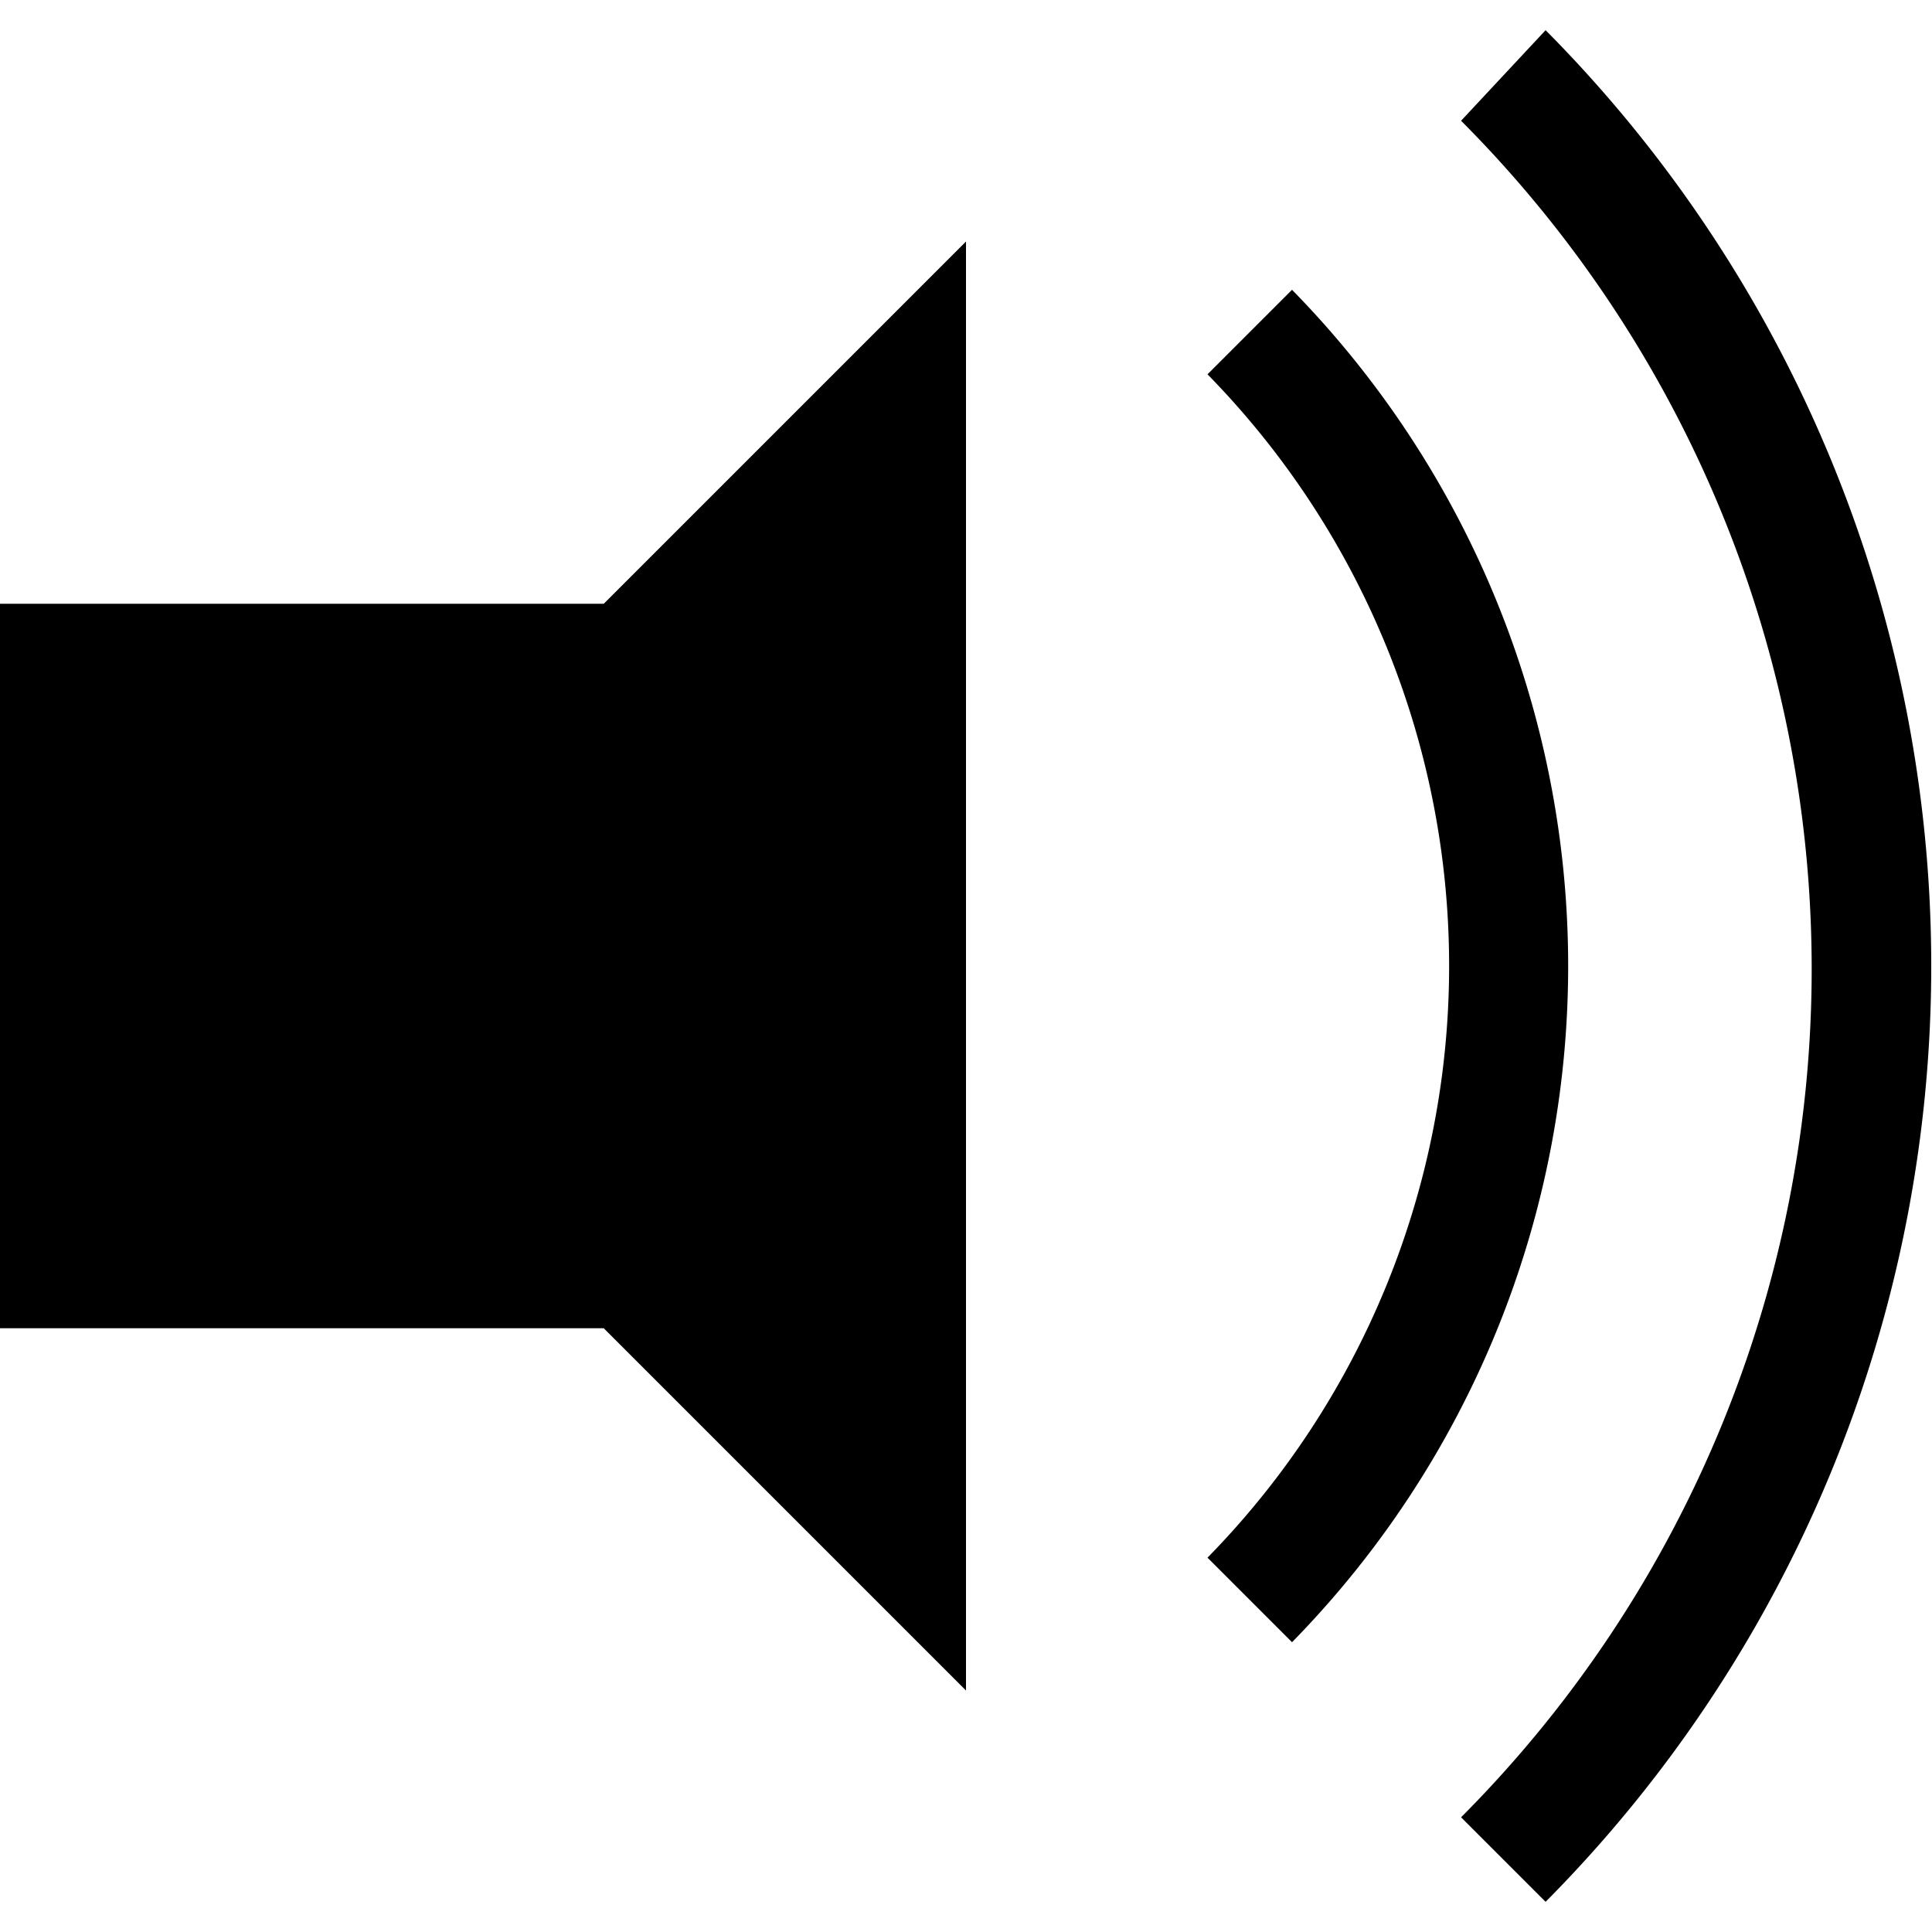 <svg xmlns="http://www.w3.org/2000/svg" width="32" height="32" viewBox="0 0 32 32"><title>listen</title><path d="M21.4,4.8,20,6.2a14,14,0,0,1,0,19.6l1.4,1.4a16,16,0,0,0,0-22.4Z"/><path d="M25.6.5,24.2,2a19.9,19.9,0,0,1,0,28.1l1.4,1.4A22,22,0,0,0,25.6.5Z"/><polygon points="16 4 10 10 0 10 0 22 10 22 16 28 16 4"/></svg>
